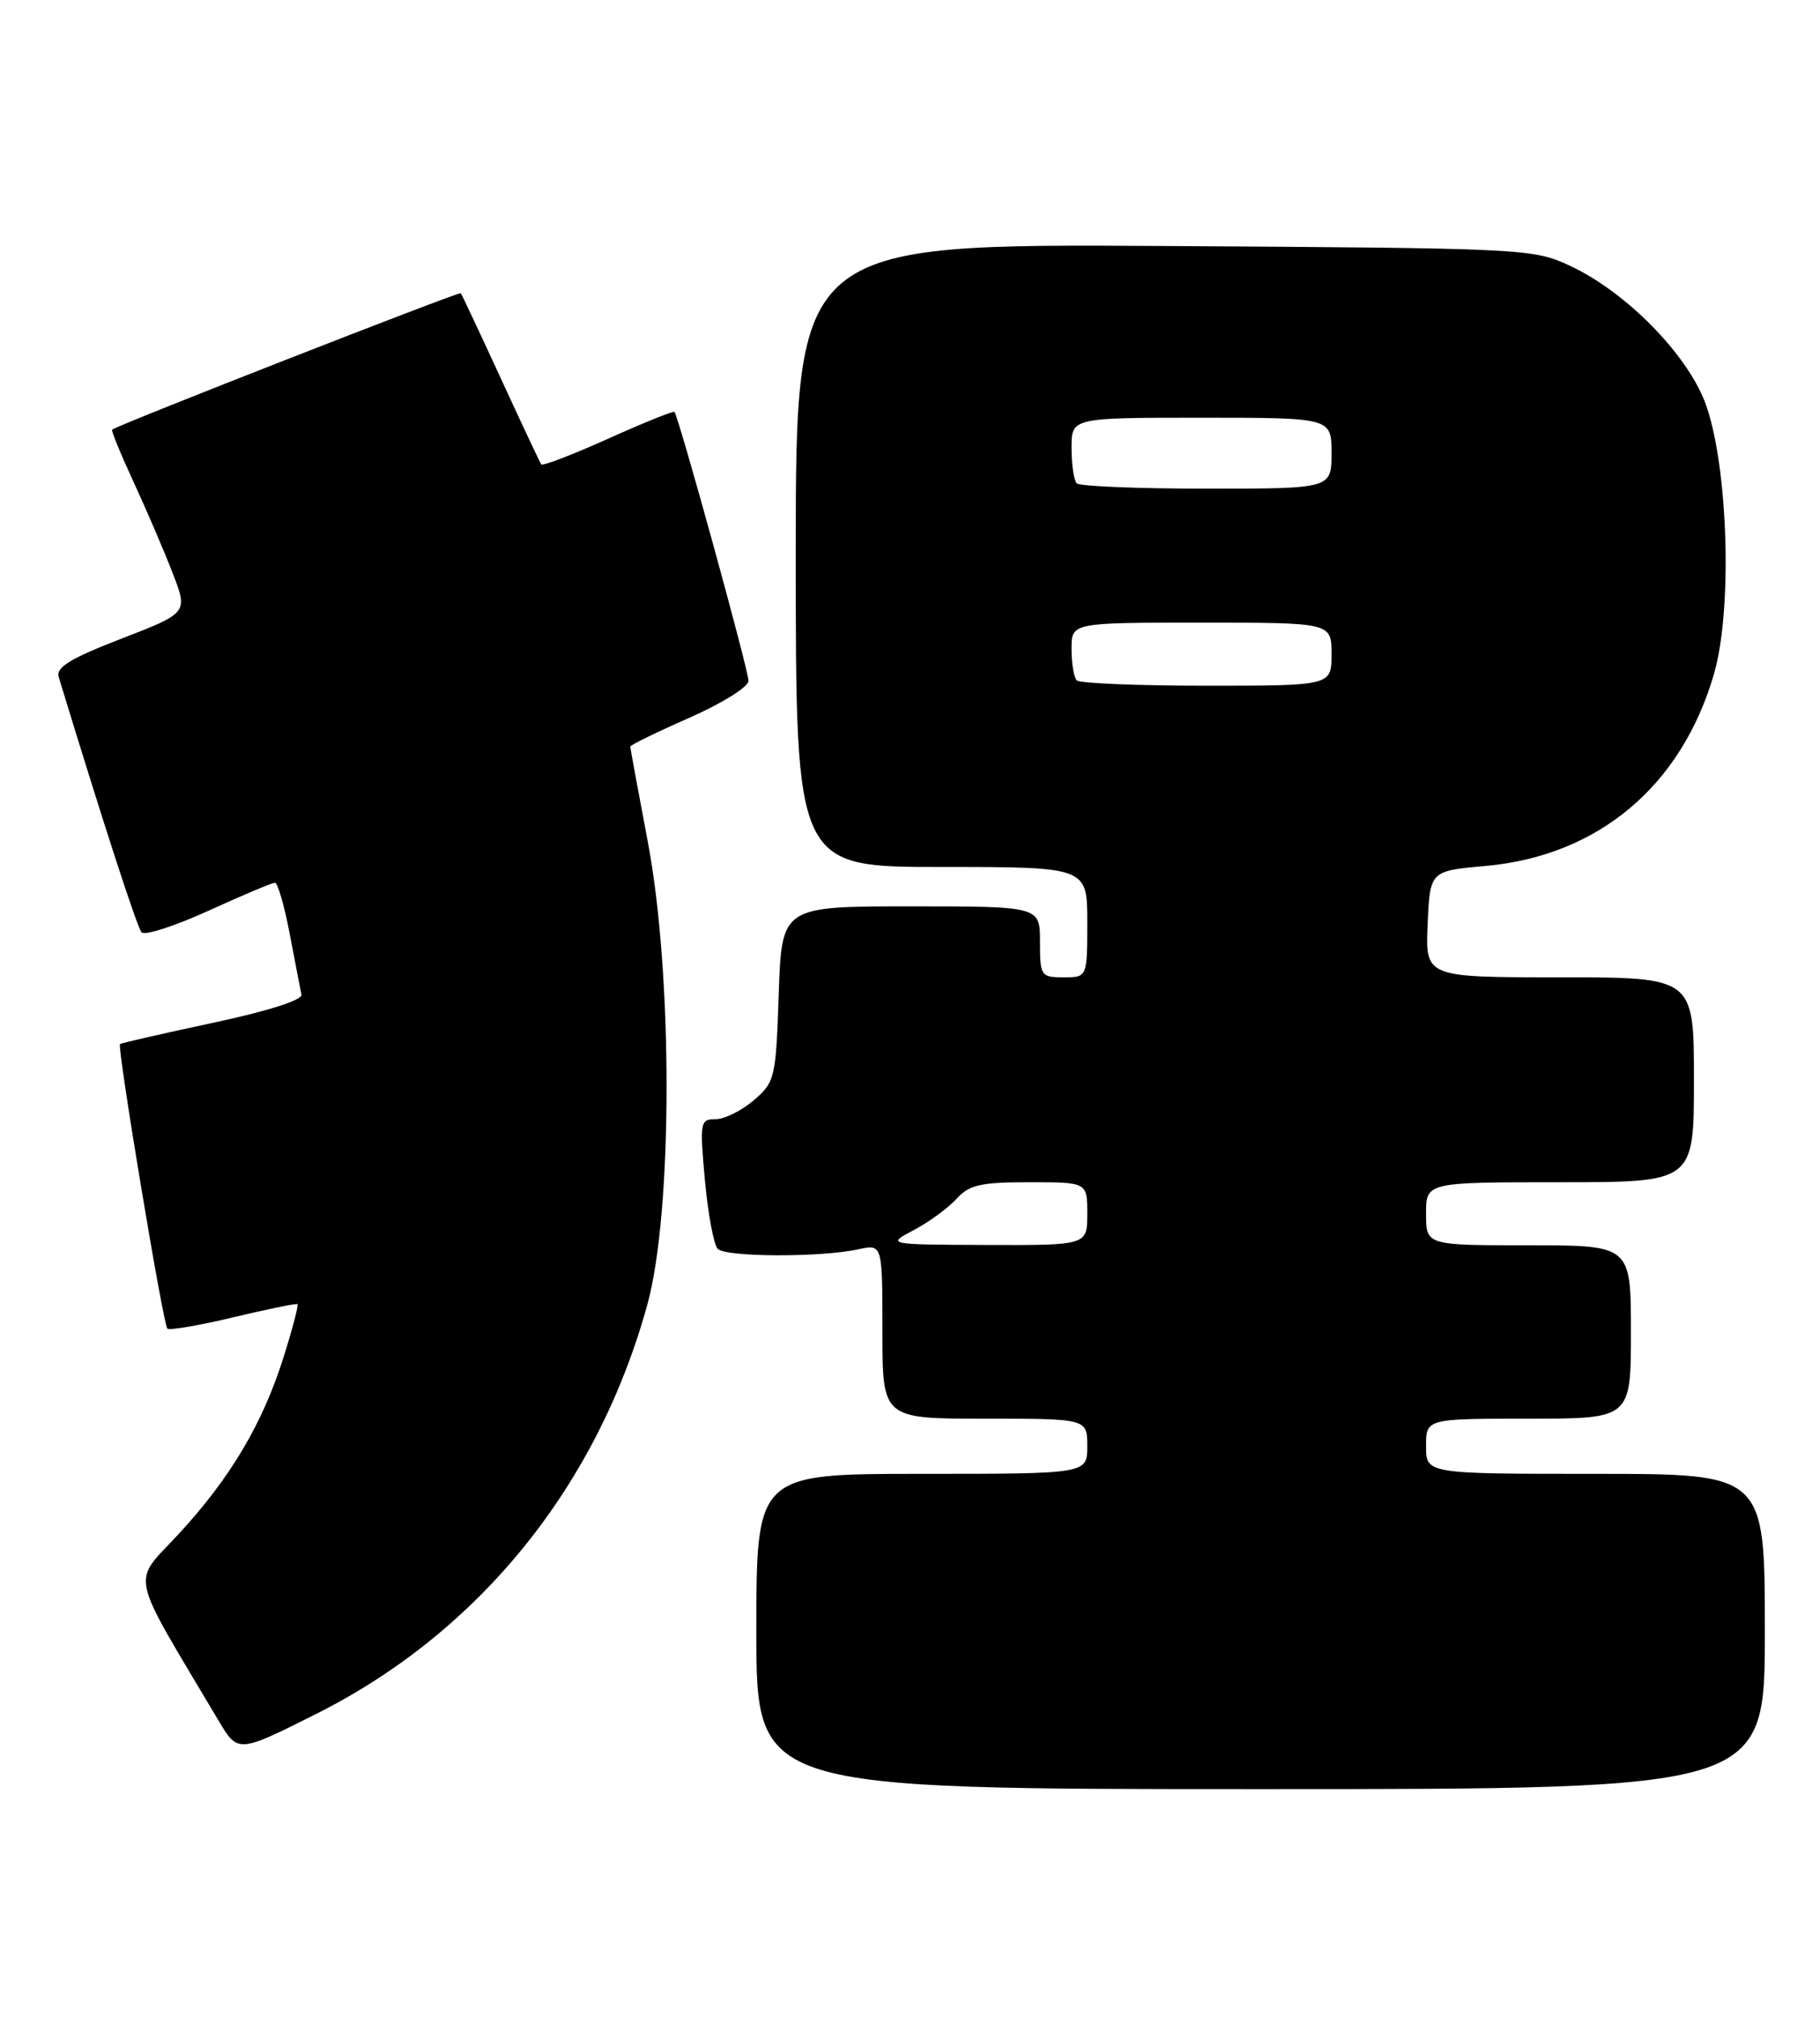 <?xml version="1.0" encoding="UTF-8" standalone="no"?>
<!DOCTYPE svg PUBLIC "-//W3C//DTD SVG 1.1//EN" "http://www.w3.org/Graphics/SVG/1.1/DTD/svg11.dtd" >
<svg xmlns="http://www.w3.org/2000/svg" xmlns:xlink="http://www.w3.org/1999/xlink" version="1.1" viewBox="0 0 231 256">
 <g >
 <path fill="currentColor"
d=" M 224.00 207.00 C 224.00 187.00 224.00 187.00 202.50 187.00 C 181.00 187.00 181.00 187.00 181.00 183.50 C 181.00 180.00 181.00 180.00 194.00 180.00 C 207.00 180.00 207.00 180.00 207.00 169.00 C 207.00 158.00 207.00 158.00 194.00 158.00 C 181.00 158.00 181.00 158.00 181.00 154.00 C 181.00 150.00 181.00 150.00 198.00 150.00 C 215.00 150.00 215.00 150.00 215.00 137.00 C 215.00 124.00 215.00 124.00 197.95 124.00 C 180.91 124.00 180.91 124.00 181.20 117.25 C 181.50 110.50 181.50 110.50 188.56 109.87 C 202.86 108.59 213.41 99.73 217.54 85.52 C 220.05 76.89 219.25 57.39 216.10 50.29 C 213.36 44.11 205.98 36.85 199.26 33.72 C 194.59 31.54 193.63 31.49 147.75 31.21 C 101.00 30.93 101.00 30.93 101.00 70.46 C 101.00 110.00 101.00 110.00 119.50 110.00 C 138.00 110.00 138.00 110.00 138.00 117.00 C 138.00 124.00 138.00 124.00 135.00 124.00 C 132.11 124.00 132.00 123.83 132.00 119.50 C 132.00 115.00 132.00 115.00 115.61 115.00 C 99.22 115.00 99.22 115.00 98.84 126.10 C 98.48 136.80 98.36 137.29 95.67 139.60 C 94.14 140.92 91.96 142.00 90.83 142.00 C 88.86 142.00 88.80 142.36 89.47 149.75 C 89.86 154.01 90.59 157.93 91.09 158.45 C 92.11 159.51 104.20 159.55 108.94 158.51 C 112.00 157.84 112.00 157.84 112.00 168.92 C 112.00 180.00 112.00 180.00 125.00 180.00 C 138.00 180.00 138.00 180.00 138.00 183.50 C 138.00 187.00 138.00 187.00 117.00 187.00 C 96.00 187.00 96.00 187.00 96.00 207.00 C 96.00 227.00 96.00 227.00 160.00 227.00 C 224.00 227.00 224.00 227.00 224.00 207.00 Z  M 40.19 217.43 C 60.84 207.06 75.85 188.49 82.17 165.50 C 85.39 153.78 85.42 123.68 82.22 106.80 C 81.00 100.36 80.00 94.93 80.00 94.73 C 80.00 94.53 83.38 92.88 87.50 91.07 C 91.67 89.23 95.00 87.15 95.00 86.38 C 95.00 85.01 86.12 52.78 85.60 52.26 C 85.45 52.12 81.66 53.65 77.17 55.67 C 72.68 57.69 68.87 59.15 68.70 58.92 C 68.53 58.69 66.22 53.78 63.56 48.00 C 60.90 42.22 58.62 37.37 58.48 37.20 C 58.29 36.97 15.19 53.82 14.23 54.51 C 14.09 54.61 15.30 57.58 16.93 61.10 C 18.56 64.62 20.79 69.81 21.88 72.63 C 23.88 77.76 23.88 77.76 15.42 81.03 C 8.93 83.54 7.07 84.67 7.45 85.90 C 13.10 104.41 17.40 117.67 17.97 118.30 C 18.37 118.73 22.19 117.50 26.47 115.55 C 30.75 113.60 34.54 112.00 34.90 112.00 C 35.25 112.00 36.10 114.94 36.78 118.53 C 37.47 122.13 38.13 125.58 38.26 126.20 C 38.41 126.88 33.95 128.30 27.00 129.78 C 20.68 131.13 15.38 132.34 15.23 132.47 C 14.84 132.81 20.70 168.04 21.24 168.57 C 21.49 168.82 25.25 168.18 29.60 167.14 C 33.94 166.10 37.62 165.35 37.76 165.47 C 37.91 165.60 37.13 168.58 36.02 172.10 C 33.37 180.58 29.24 187.54 22.65 194.66 C 16.68 201.11 16.21 198.91 27.71 218.26 C 30.20 222.45 30.19 222.45 40.19 217.43 Z  M 116.00 156.06 C 117.93 155.04 120.36 153.26 121.41 152.10 C 123.01 150.33 124.46 150.00 130.65 150.00 C 138.00 150.00 138.00 150.00 138.00 154.00 C 138.00 158.00 138.00 158.00 125.25 157.96 C 112.50 157.91 112.50 157.91 116.00 156.06 Z  M 136.67 86.33 C 136.30 85.97 136.00 84.17 136.00 82.33 C 136.00 79.00 136.00 79.00 152.50 79.00 C 169.00 79.00 169.00 79.00 169.00 83.00 C 169.00 87.00 169.00 87.00 153.17 87.00 C 144.46 87.00 137.03 86.70 136.67 86.33 Z  M 136.67 61.33 C 136.30 60.97 136.00 58.94 136.00 56.83 C 136.00 53.00 136.00 53.00 152.50 53.00 C 169.00 53.00 169.00 53.00 169.00 57.50 C 169.00 62.00 169.00 62.00 153.17 62.00 C 144.46 62.00 137.03 61.70 136.67 61.33 Z "/>
</g>
</svg>